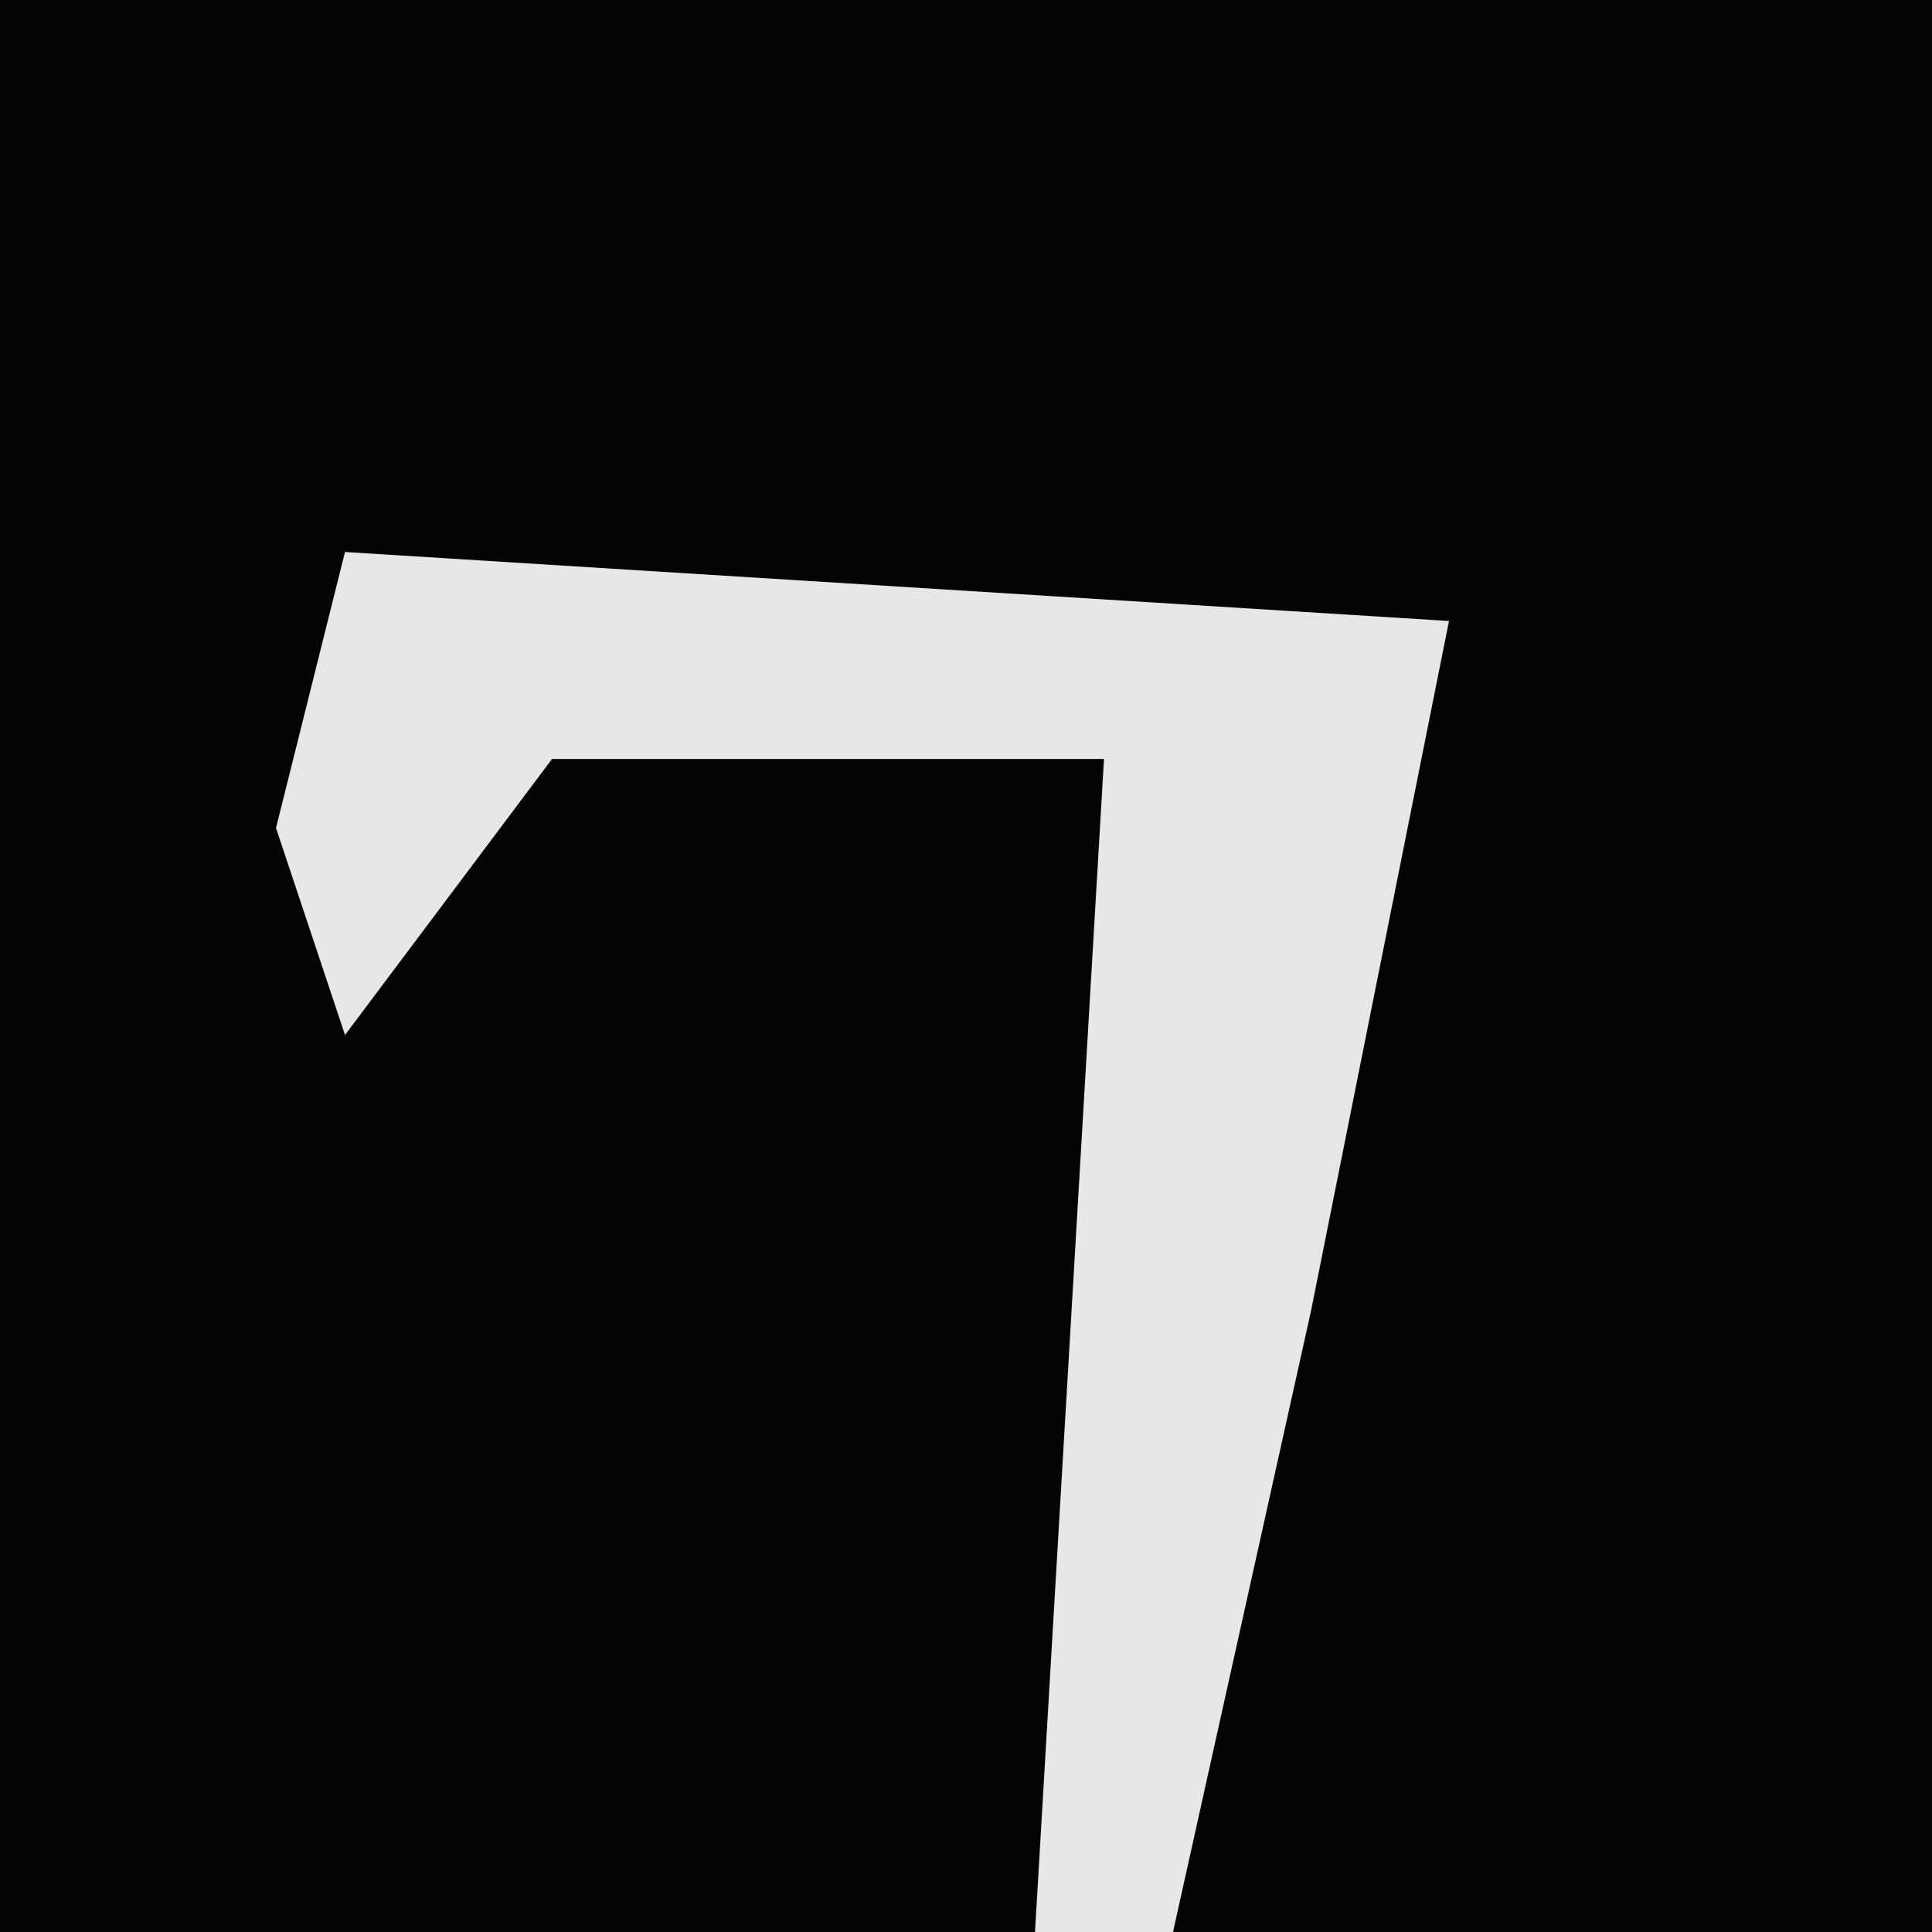 <?xml version="1.0" encoding="UTF-8"?>
<svg version="1.1" xmlns="http://www.w3.org/2000/svg" width="28" height="28">
<path d="M0,0 L28,0 L28,28 L0,28 Z " fill="#040404" transform="translate(0,0)"/>
<path d="M0,0 L16,1 L14,11 L12,20 L10,20 L11,3 L3,3 L0,7 L-1,4 Z " fill="#E7E7E7" transform="translate(5,8)"/>
</svg>
